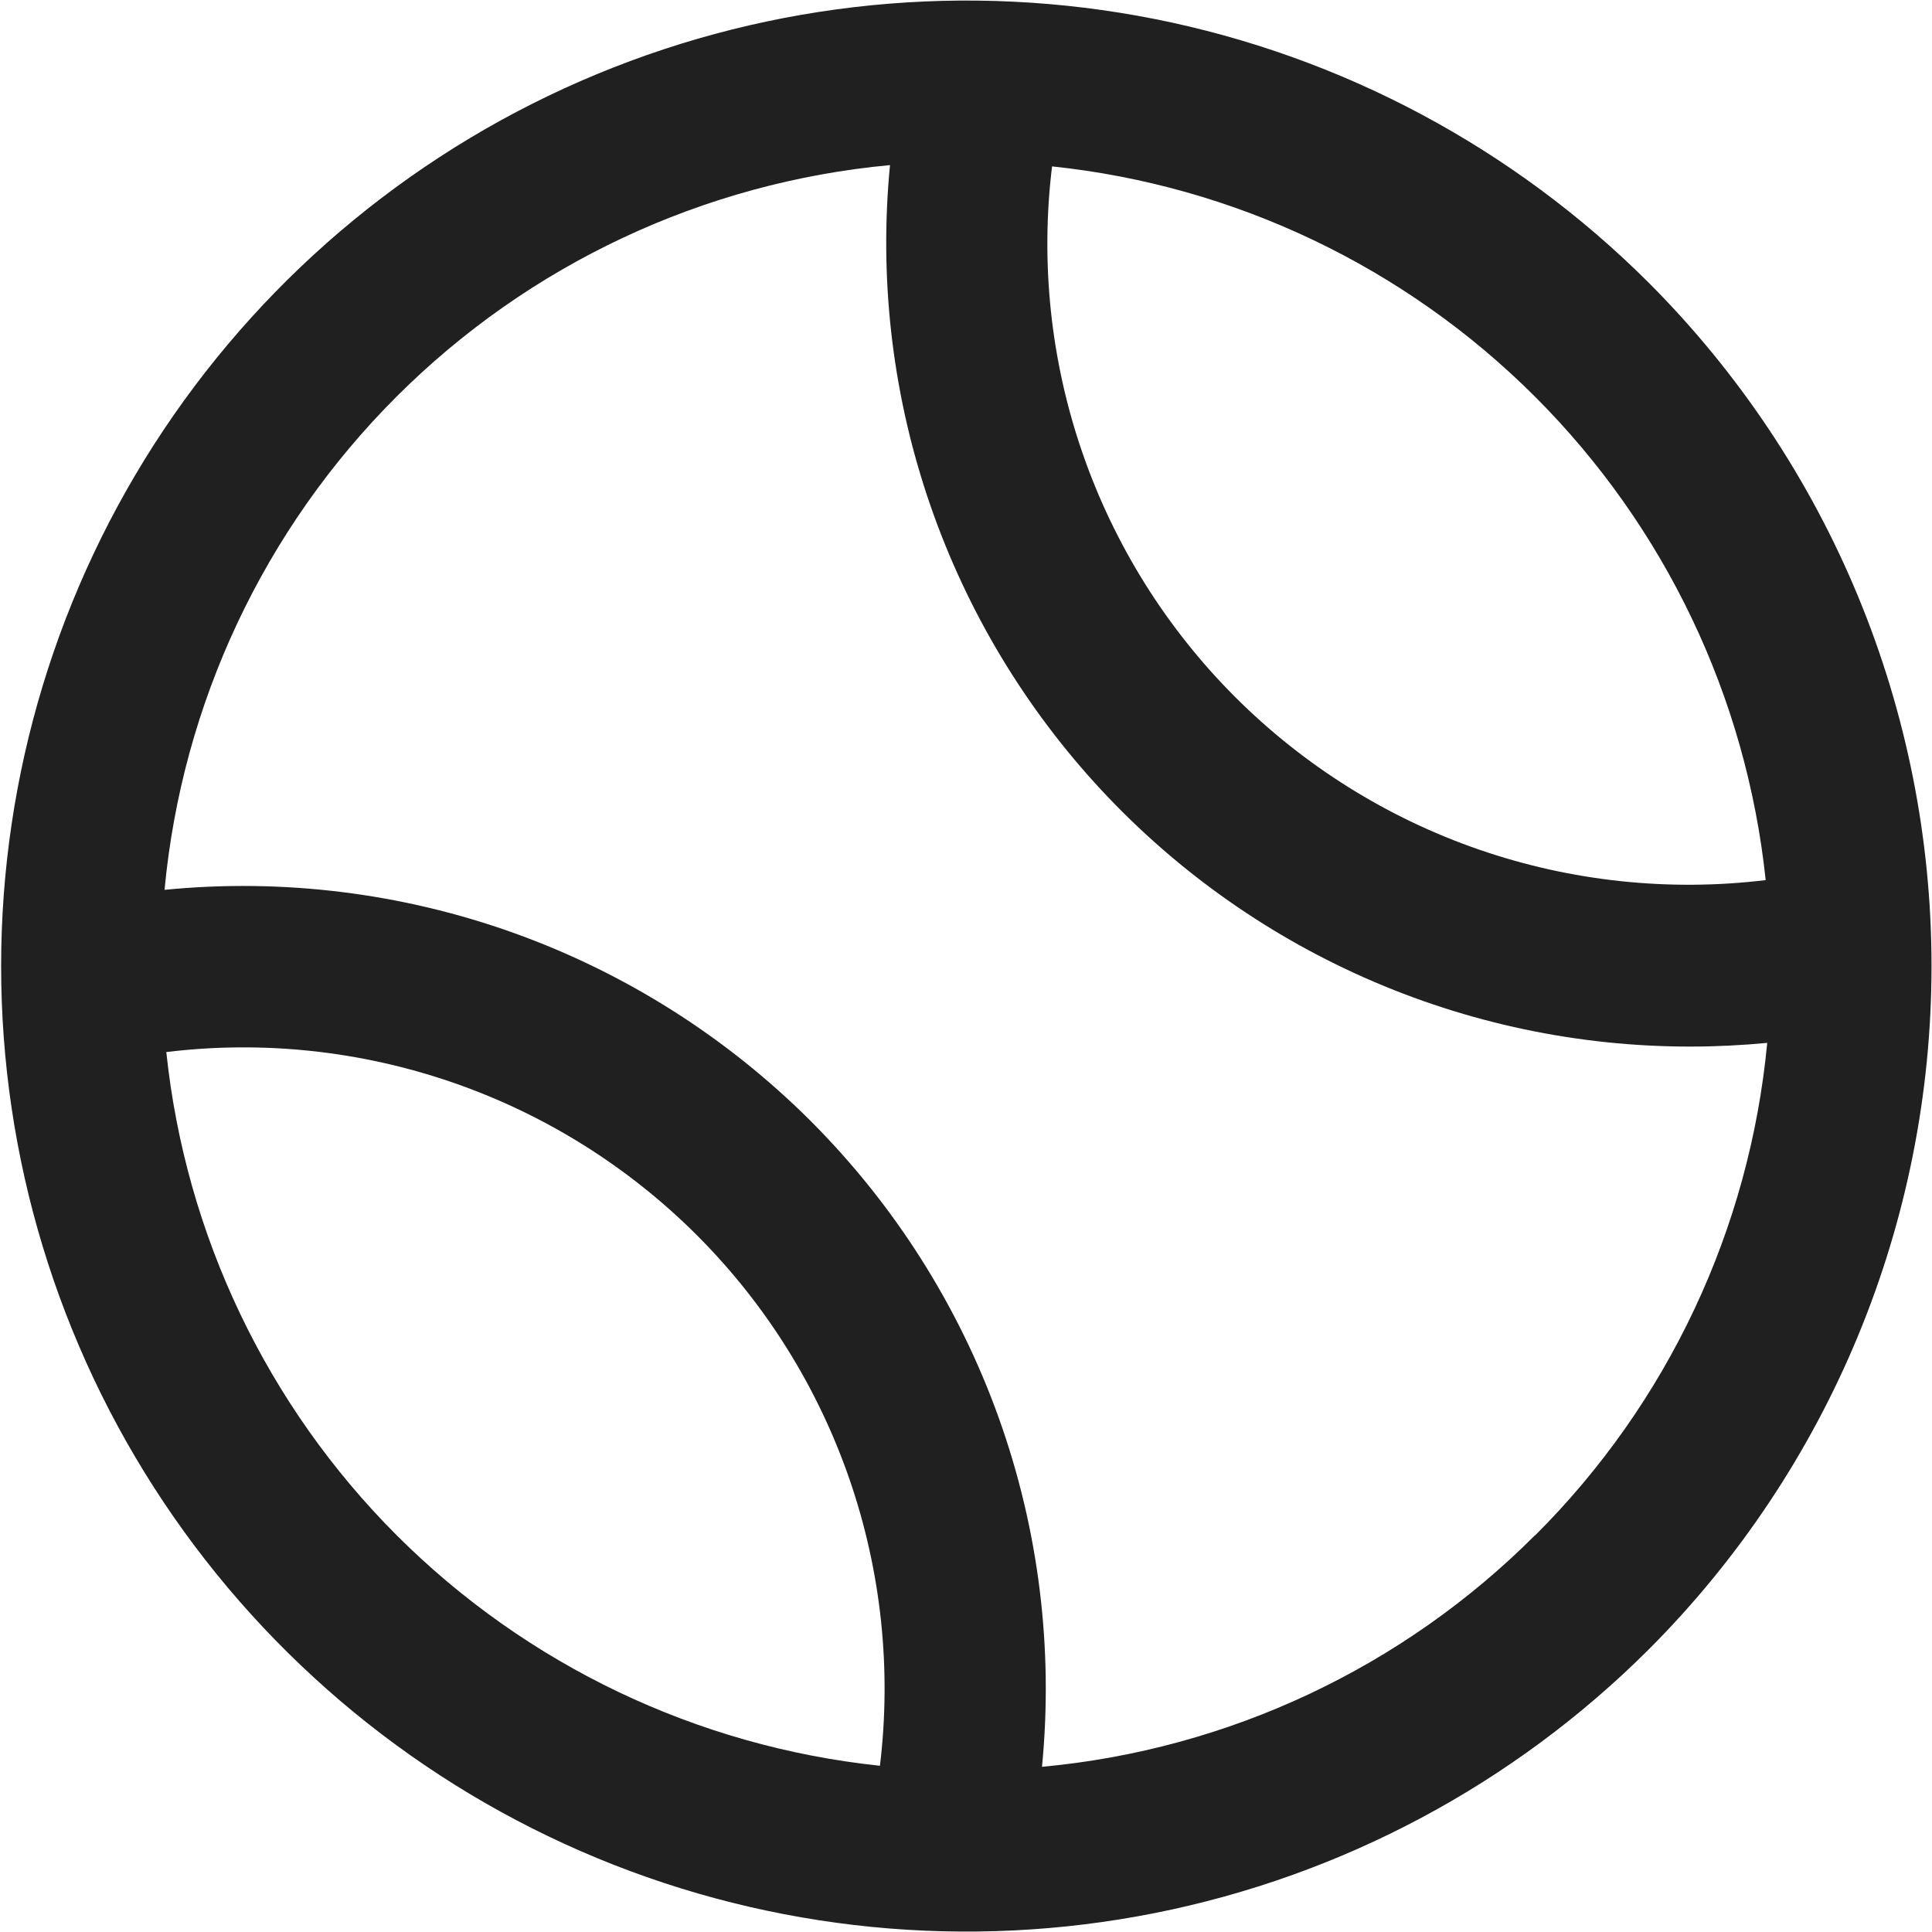 <svg width="24" height="24" viewBox="0 0 24 24" fill="none" xmlns="http://www.w3.org/2000/svg">
<g clip-path="url(#clip0_2_7397)">
<path d="M20.485 3.516C18.807 1.84 16.67 0.698 14.344 0.236C12.017 -0.225 9.606 0.013 7.415 0.921C5.224 1.829 3.352 3.366 2.034 5.338C0.717 7.311 0.014 9.629 0.014 12.001C0.014 14.373 0.717 16.691 2.034 18.663C3.352 20.635 5.224 22.173 7.415 23.081C9.606 23.989 12.017 24.227 14.344 23.765C16.67 23.303 18.807 22.162 20.485 20.486C22.732 18.234 23.994 15.182 23.994 12.001C23.994 8.819 22.732 5.768 20.485 3.516ZM21.934 10.933C20.735 11.078 19.518 10.949 18.376 10.555C17.234 10.161 16.197 9.512 15.343 8.658C14.489 7.804 13.84 6.766 13.446 5.624C13.052 4.483 12.923 3.266 13.069 2.067C15.338 2.305 17.457 3.316 19.071 4.93C20.685 6.544 21.695 8.663 21.934 10.933ZM2.066 13.069C3.265 12.923 4.481 13.053 5.623 13.447C6.765 13.841 7.802 14.49 8.657 15.344C9.511 16.198 10.159 17.235 10.553 18.377C10.947 19.519 11.076 20.736 10.931 21.935C8.661 21.696 6.542 20.685 4.928 19.072C3.315 17.458 2.304 15.339 2.066 13.069ZM19.071 19.069C17.428 20.715 15.26 21.734 12.944 21.948C13.087 20.481 12.904 19.001 12.407 17.613C11.91 16.226 11.111 14.966 10.069 13.924C9.026 12.883 7.766 12.085 6.378 11.588C4.991 11.092 3.51 10.909 2.044 11.054C2.261 8.738 3.281 6.571 4.926 4.927C6.572 3.283 8.74 2.266 11.056 2.051C10.921 3.437 11.078 4.837 11.517 6.159C11.956 7.481 12.666 8.697 13.602 9.728C14.539 10.759 15.681 11.583 16.955 12.147C18.229 12.711 19.607 13.002 21 13.001C21.317 13.001 21.635 12.985 21.953 12.955C21.735 15.268 20.716 17.432 19.071 19.072V19.069Z" fill="#202020"/>
</g>
<defs>
<clipPath id="clip0_2_7397">
<rect width="24" height="24" fill="white"/>
</clipPath>
</defs>
</svg>
